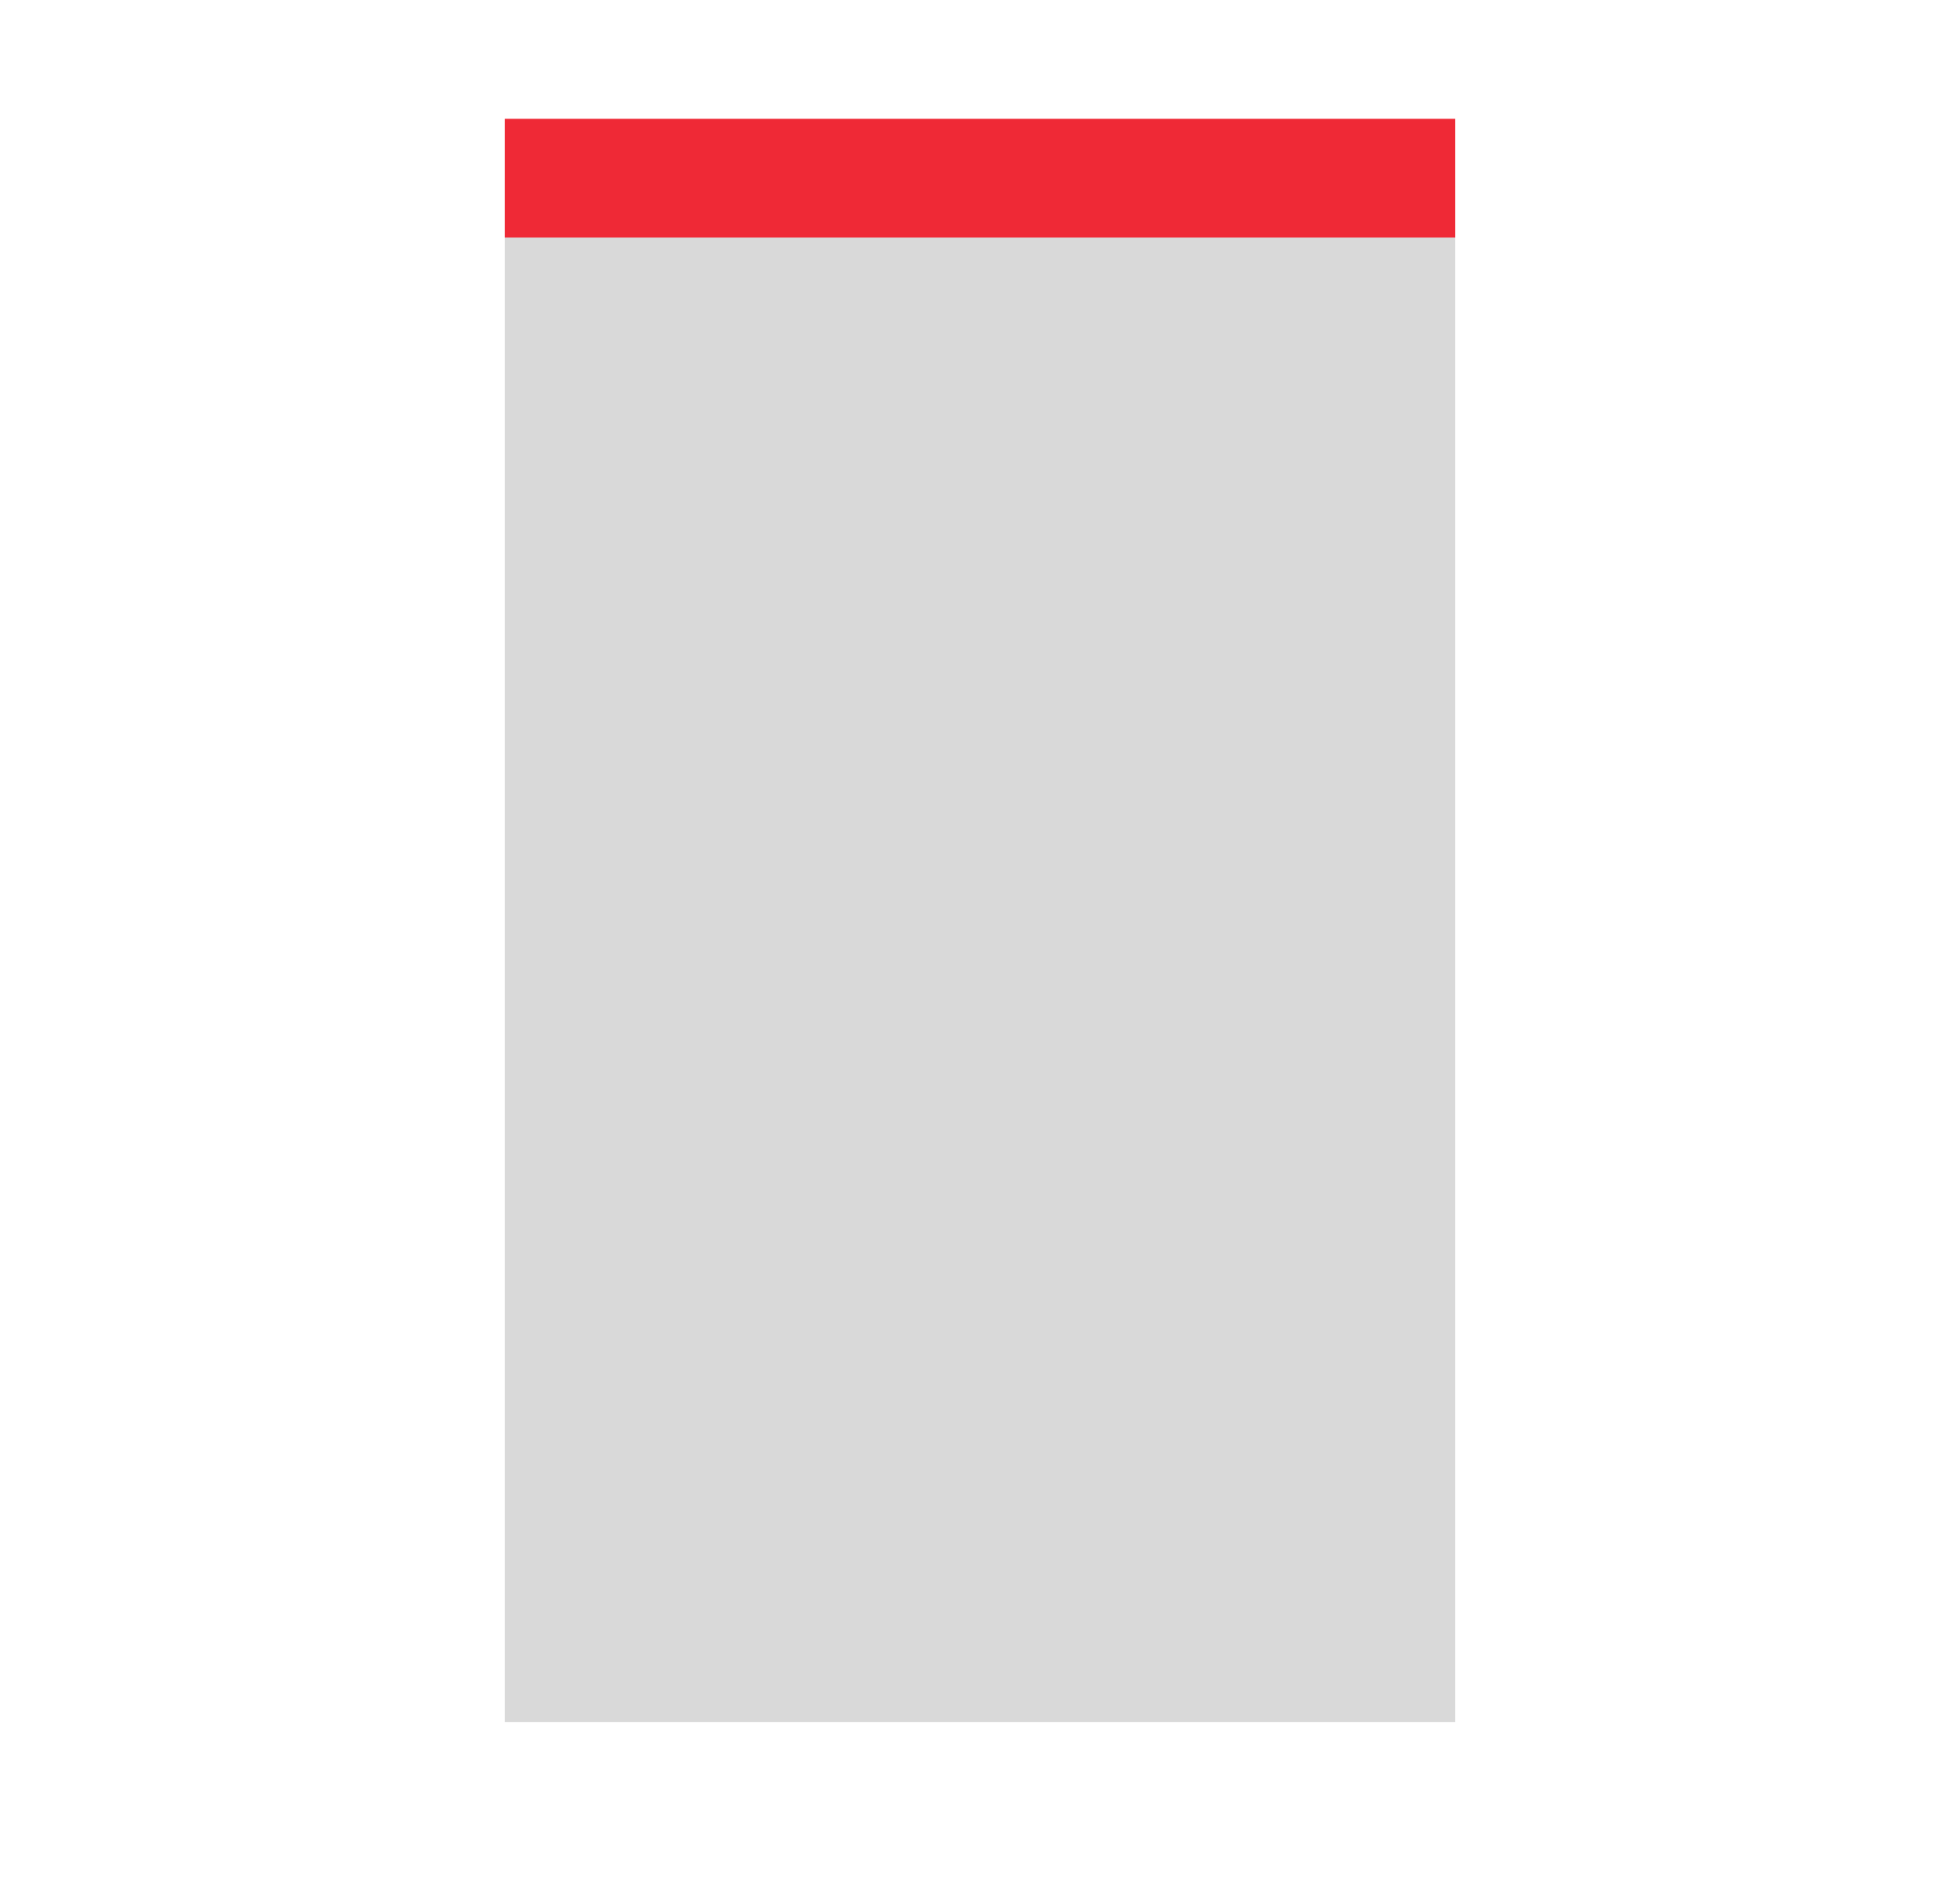 <svg width="33" height="32" viewBox="0 0 33 32" fill="none" xmlns="http://www.w3.org/2000/svg">
    <path d="M8.5 3H24.5V29H8.5V3Z" fill="#D9D9D9"/>
    <path d="M8.5 4H24.5V2H8.5V4Z" fill="#EF2936"/>
</svg>
